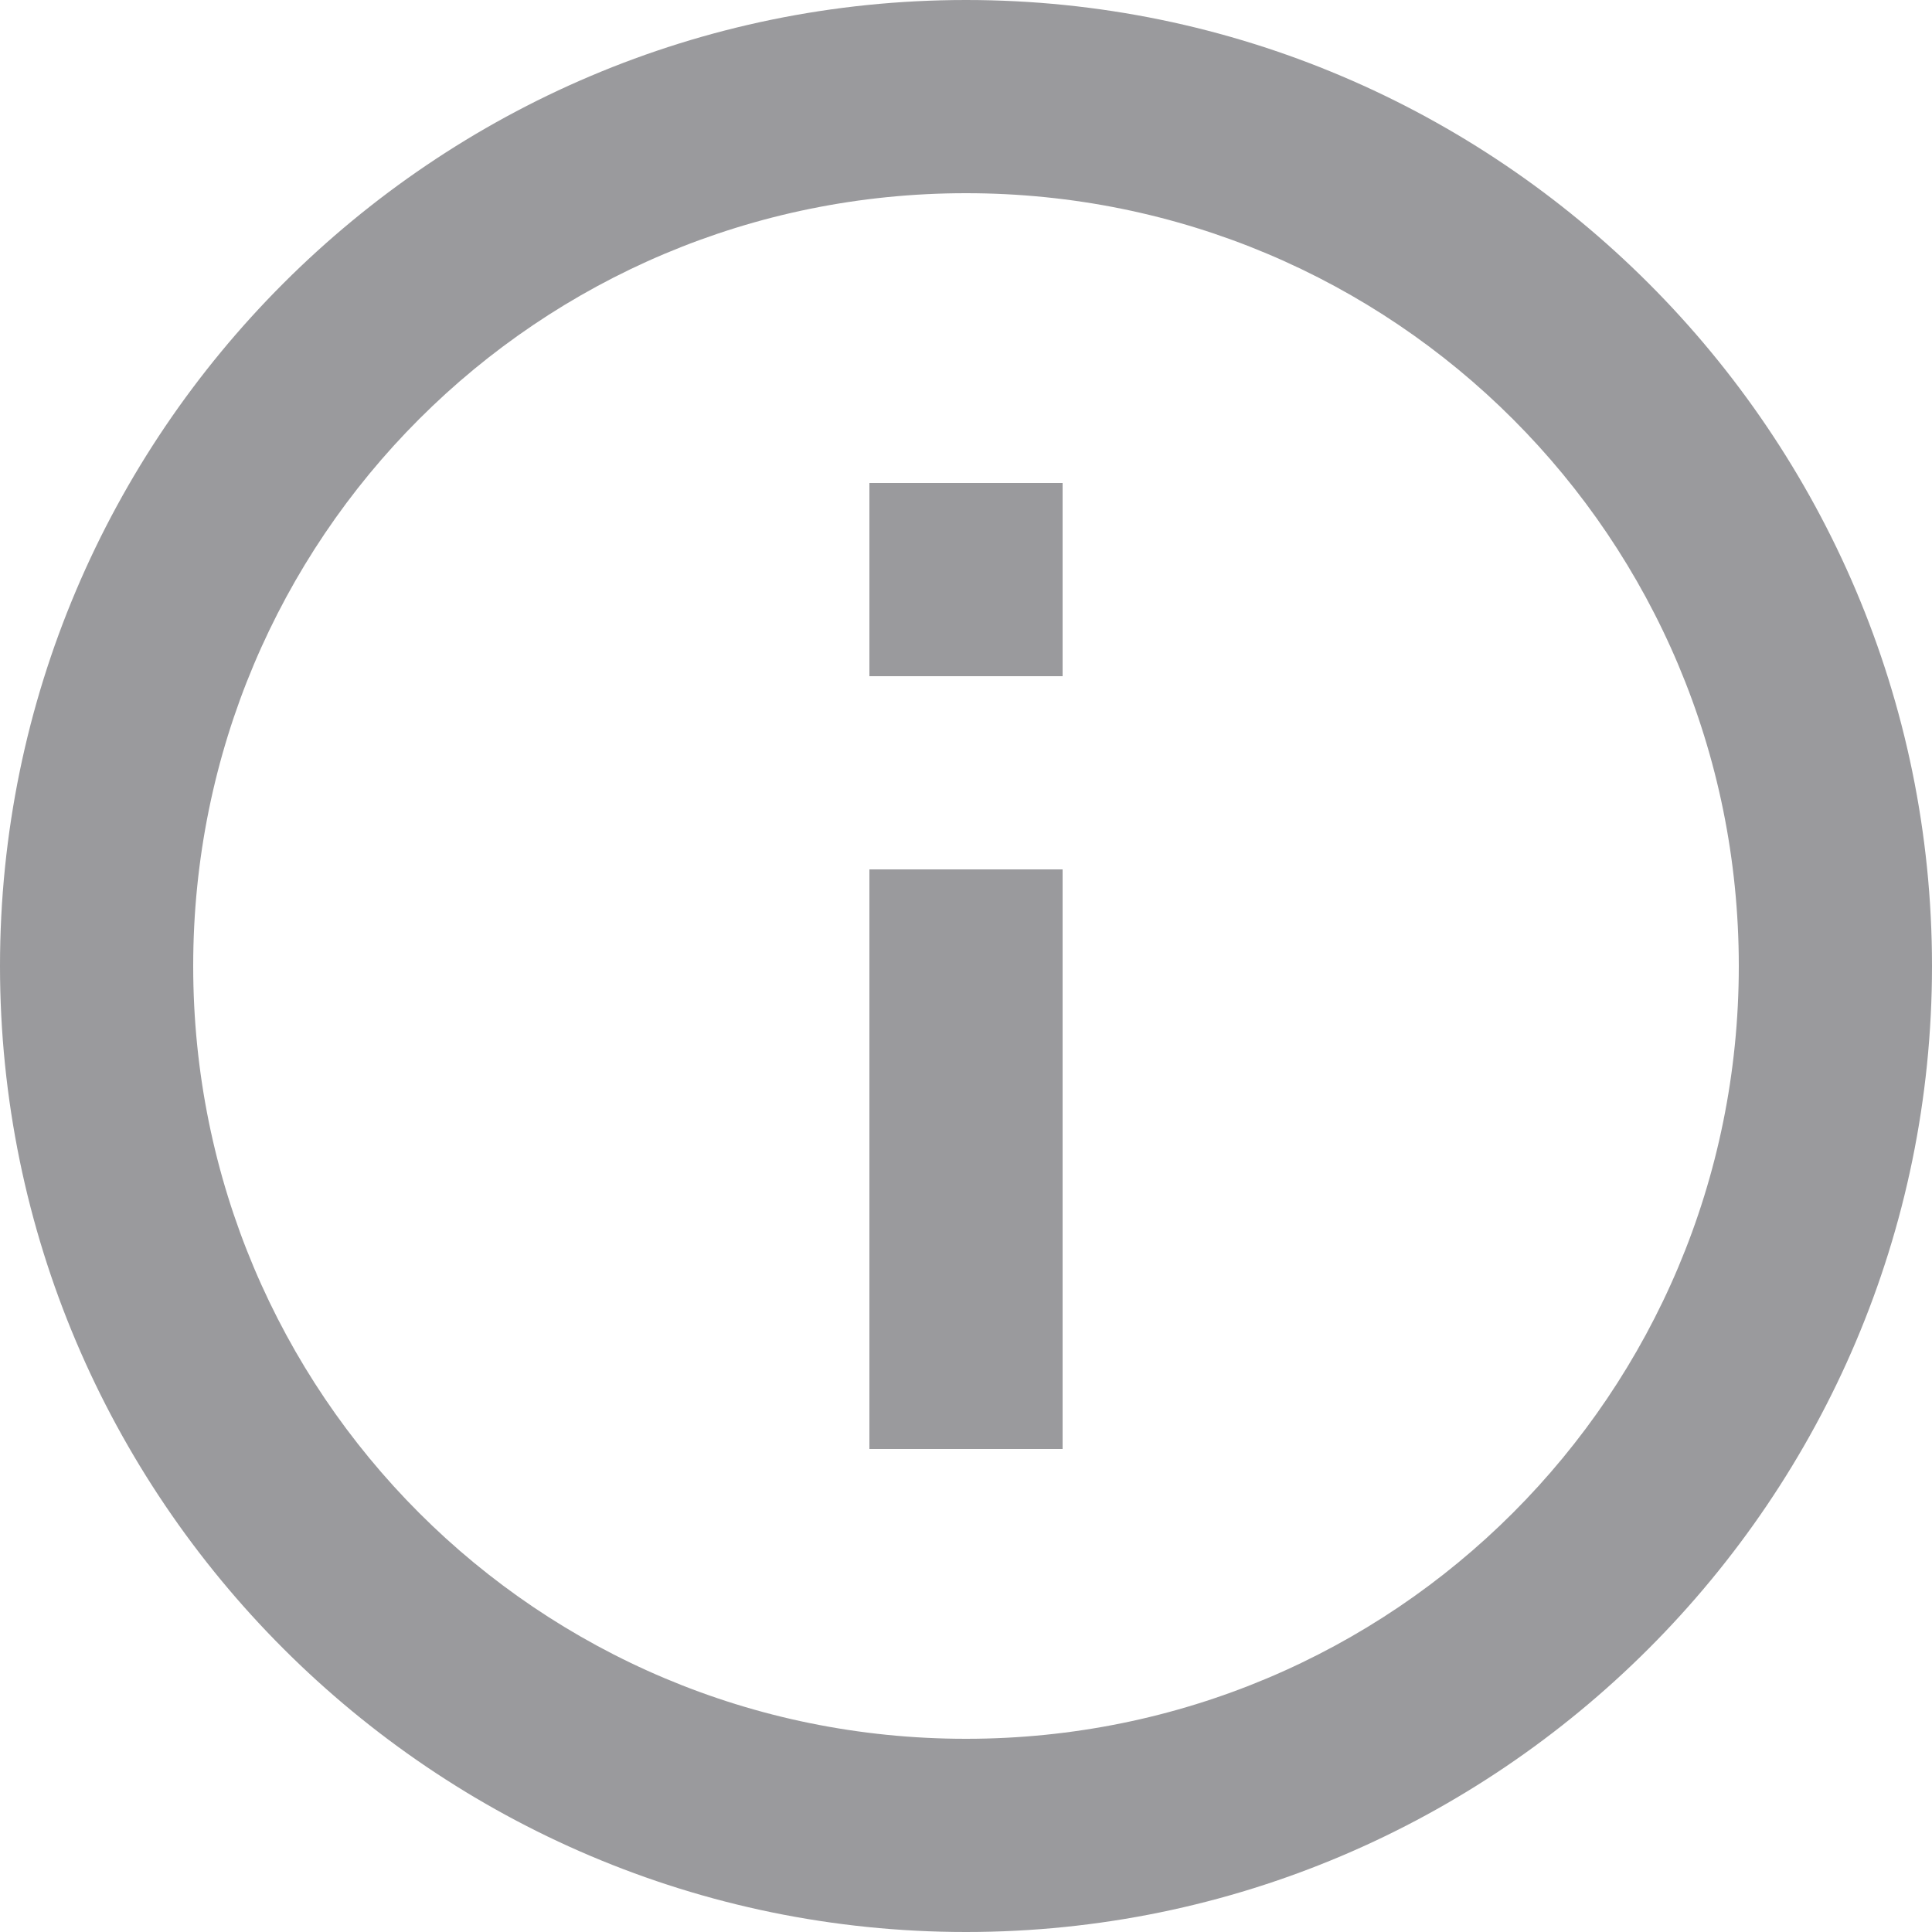 <?xml version="1.0" encoding="UTF-8"?>
<svg width="27px" height="27px" viewBox="0 0 27 27" version="1.1" xmlns="http://www.w3.org/2000/svg" xmlns:xlink="http://www.w3.org/1999/xlink">
    <!-- Generator: Sketch 51.3 (57544) - http://www.bohemiancoding.com/sketch -->
    <title>ds-icon__info</title>
    <desc>Created with Sketch.</desc>
    <defs></defs>
    <g id="Page-1" stroke="none" stroke-width="1" fill="none" fill-rule="evenodd">
        <g id="ds-icon__info" fill="#9A9A9D" fill-rule="nonzero">
            <path d="M13.5,0 C6.06,0 0,6.06 0,13.5 C0,20.94 6.06,27 13.5,27 C20.94,27 27,20.94 27,13.5 C27,6.06 20.94,0 13.5,0 Z M13.5,2.7 C19.481,2.7 24.3,7.519 24.3,13.5 C24.3,19.481 19.481,24.3 13.5,24.3 C7.519,24.3 2.7,19.481 2.7,13.5 C2.7,7.519 7.519,2.7 13.5,2.7 Z M12.15,6.75 L12.15,9.45 L14.85,9.45 L14.85,6.75 L12.15,6.75 Z M12.15,12.15 L12.15,20.25 L14.85,20.25 L14.85,12.15 L12.15,12.15 Z" id="info"></path>
        </g>
    </g>
</svg>